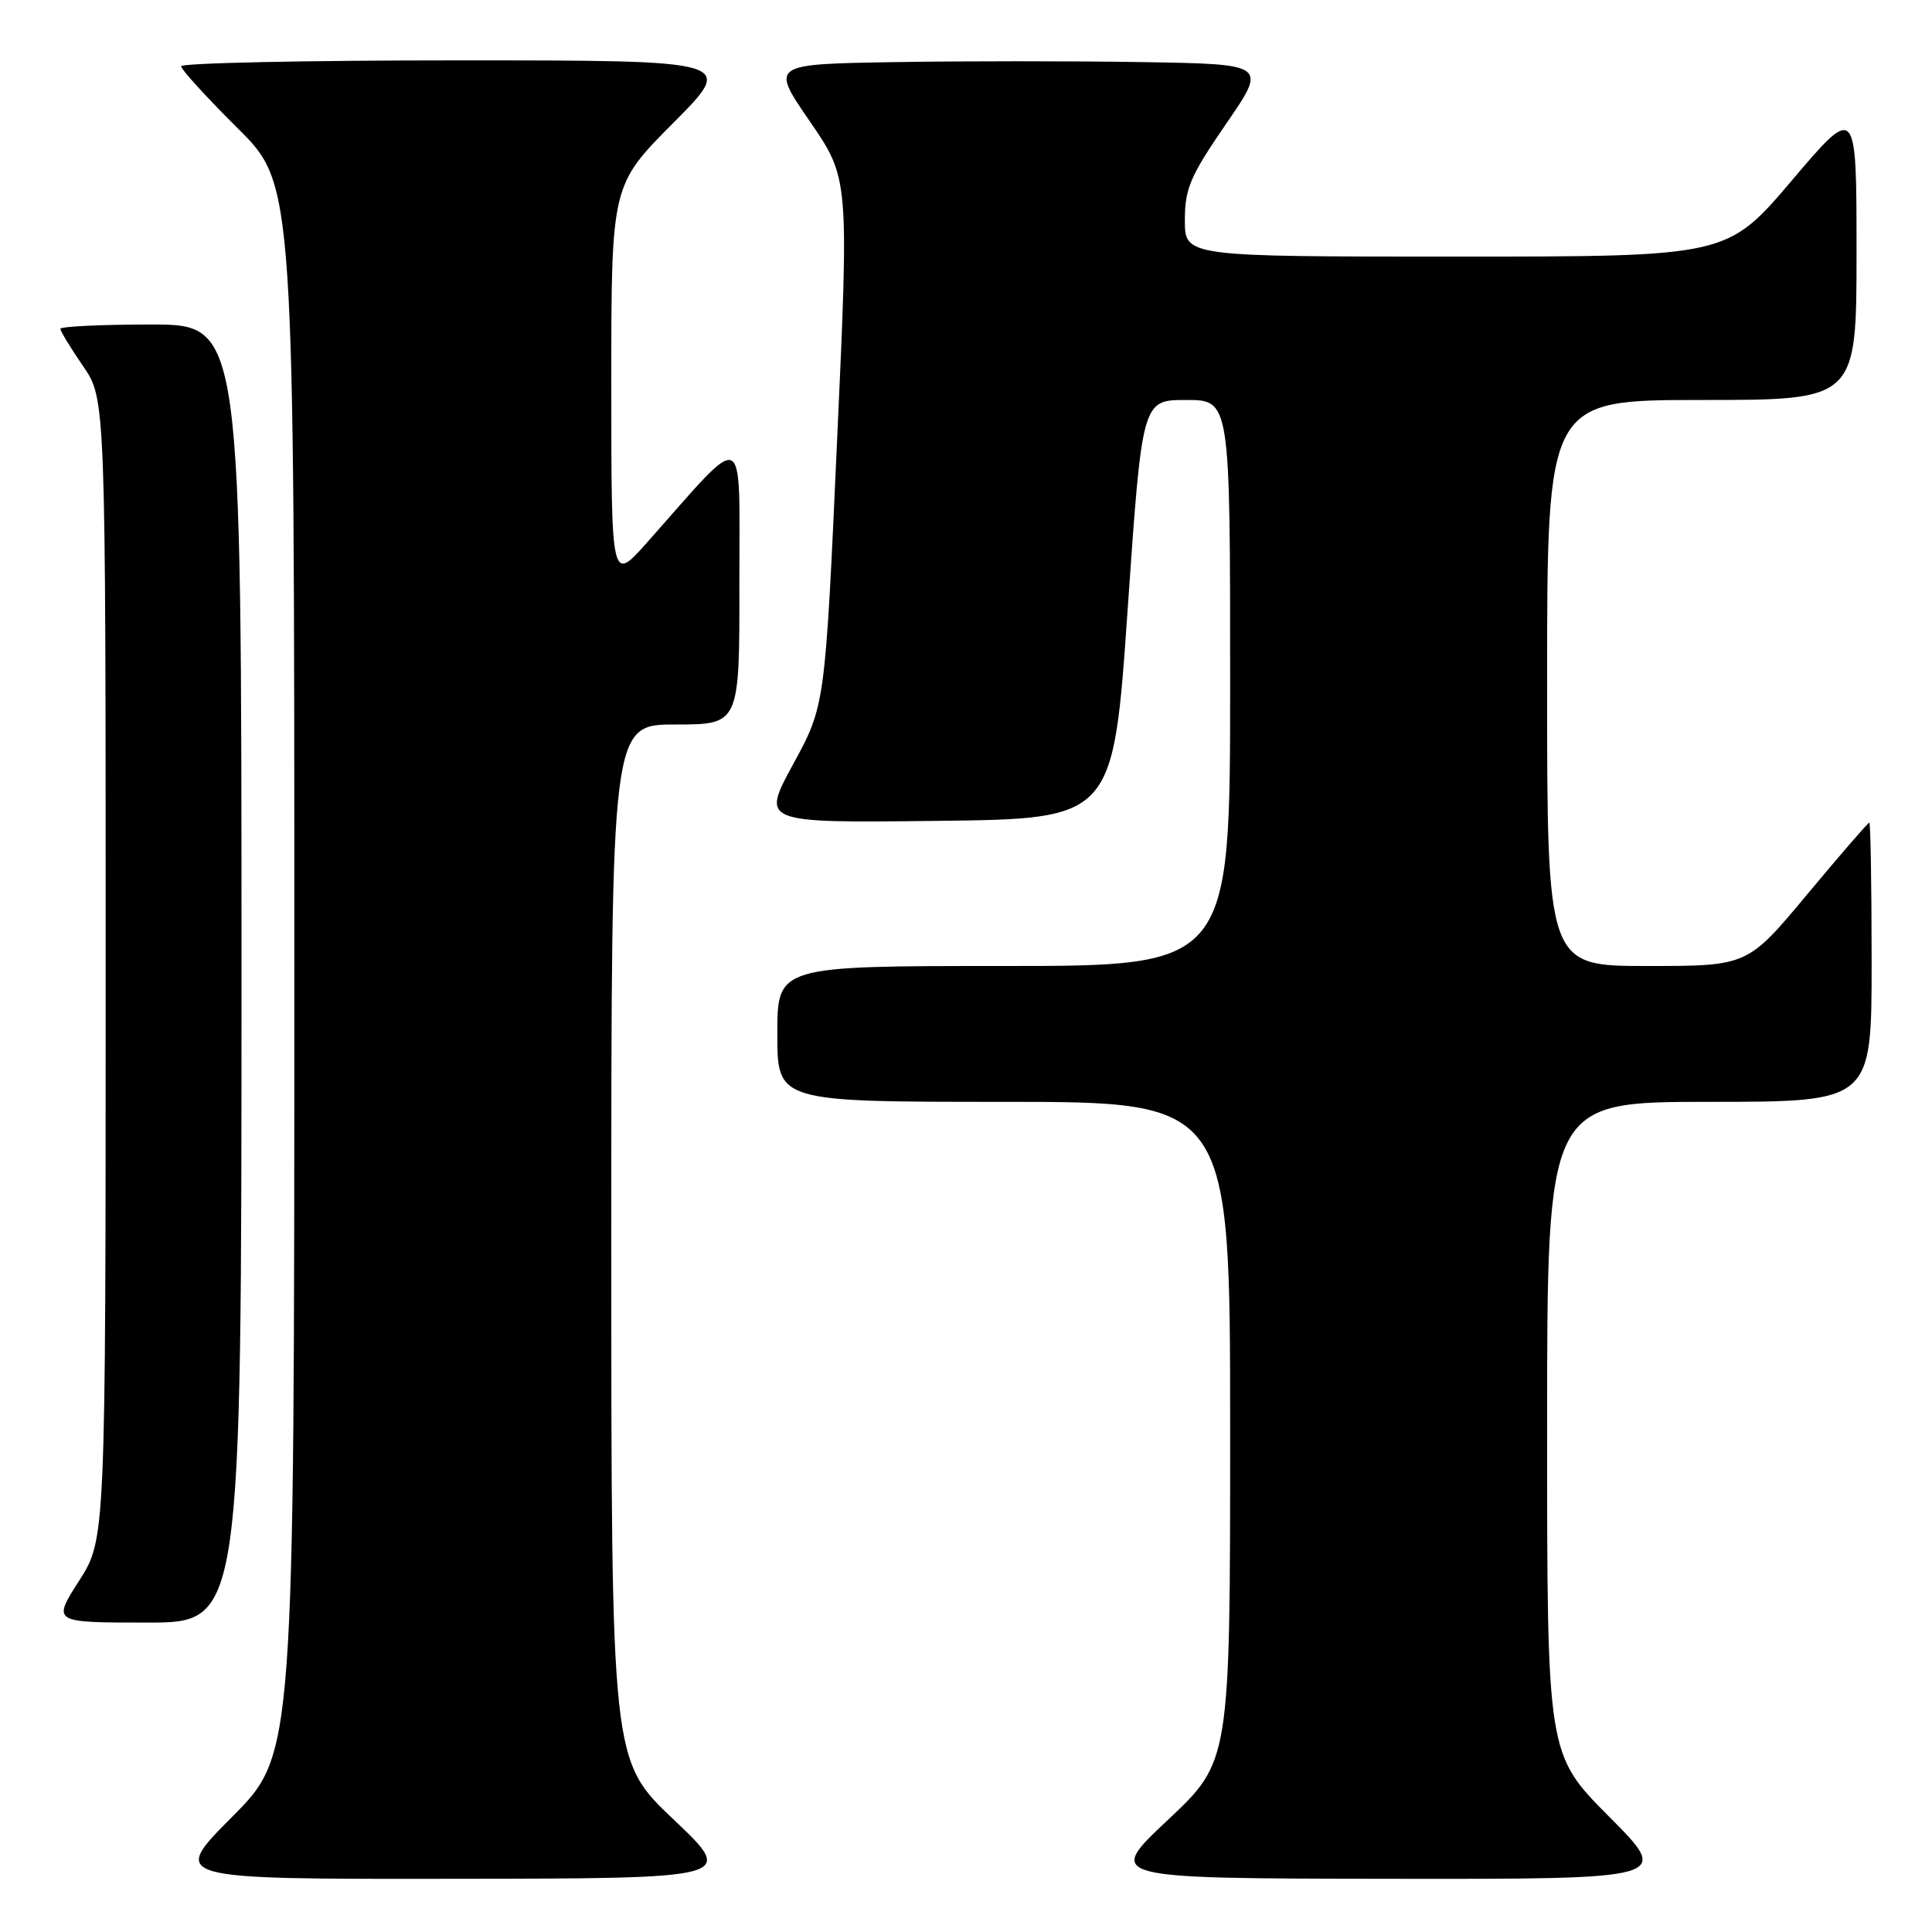 <?xml version="1.0" encoding="UTF-8" standalone="no"?>
<!DOCTYPE svg PUBLIC "-//W3C//DTD SVG 1.1//EN" "http://www.w3.org/Graphics/SVG/1.1/DTD/svg11.dtd" >
<svg xmlns="http://www.w3.org/2000/svg" xmlns:xlink="http://www.w3.org/1999/xlink" version="1.1" viewBox="0 0 256 256">
 <g >
 <path fill="currentColor"
d=" M 89.25 241.09 C 81.00 233.26 81.00 233.26 81.00 164.63 C 81.00 96.00 81.00 96.00 89.50 96.00 C 98.00 96.00 98.00 96.00 97.97 77.25 C 97.95 56.23 99.16 56.76 85.75 71.87 C 81.00 77.22 81.00 77.22 81.00 50.88 C 81.00 24.54 81.00 24.54 89.23 16.27 C 97.46 8.00 97.46 8.00 60.73 8.00 C 40.53 8.00 24.00 8.35 24.00 8.78 C 24.00 9.20 27.37 12.90 31.50 17.00 C 39.00 24.45 39.00 24.45 39.00 128.45 C 39.00 232.46 39.00 232.46 30.77 240.73 C 22.54 249.00 22.54 249.00 60.02 248.95 C 97.50 248.91 97.50 248.91 89.25 241.09 Z  M 213.23 240.73 C 205.00 232.46 205.00 232.46 205.00 189.23 C 205.00 146.00 205.00 146.00 226.50 146.00 C 248.00 146.00 248.00 146.00 248.00 127.50 C 248.00 117.33 247.86 109.00 247.69 109.00 C 247.53 109.00 243.83 113.27 239.47 118.50 C 231.56 128.00 231.56 128.00 218.28 128.00 C 205.00 128.00 205.00 128.00 205.00 90.50 C 205.00 53.00 205.00 53.00 225.50 53.00 C 246.00 53.00 246.00 53.00 246.00 33.41 C 246.00 13.82 246.00 13.82 237.43 23.91 C 228.86 34.00 228.86 34.00 192.93 34.00 C 157.00 34.00 157.00 34.00 157.00 29.18 C 157.00 24.99 157.70 23.35 162.45 16.43 C 167.91 8.50 167.91 8.50 151.45 8.23 C 142.40 8.08 127.60 8.08 118.55 8.23 C 102.09 8.50 102.09 8.50 107.30 16.07 C 112.50 23.64 112.50 23.64 110.91 58.57 C 109.33 93.50 109.33 93.50 105.09 101.27 C 100.86 109.04 100.86 109.04 124.18 108.77 C 147.50 108.50 147.50 108.50 149.42 80.75 C 151.34 53.00 151.34 53.00 157.17 53.00 C 163.00 53.00 163.00 53.00 163.00 90.50 C 163.00 128.00 163.00 128.00 133.00 128.00 C 103.00 128.00 103.00 128.00 103.00 137.00 C 103.00 146.00 103.00 146.00 133.00 146.00 C 163.00 146.00 163.00 146.00 163.00 189.70 C 163.00 233.39 163.00 233.39 154.75 241.15 C 146.50 248.90 146.50 248.90 183.98 248.95 C 221.46 249.00 221.46 249.00 213.23 240.73 Z  M 32.00 129.00 C 32.00 43.00 32.00 43.00 20.00 43.00 C 13.40 43.00 8.00 43.26 8.00 43.57 C 8.00 43.88 9.35 46.10 11.00 48.50 C 14.00 52.86 14.00 52.86 14.00 128.41 C 14.00 203.96 14.00 203.96 10.47 209.48 C 6.94 215.00 6.94 215.00 19.47 215.00 C 32.00 215.00 32.00 215.00 32.00 129.00 Z "/>
</g>
</svg>